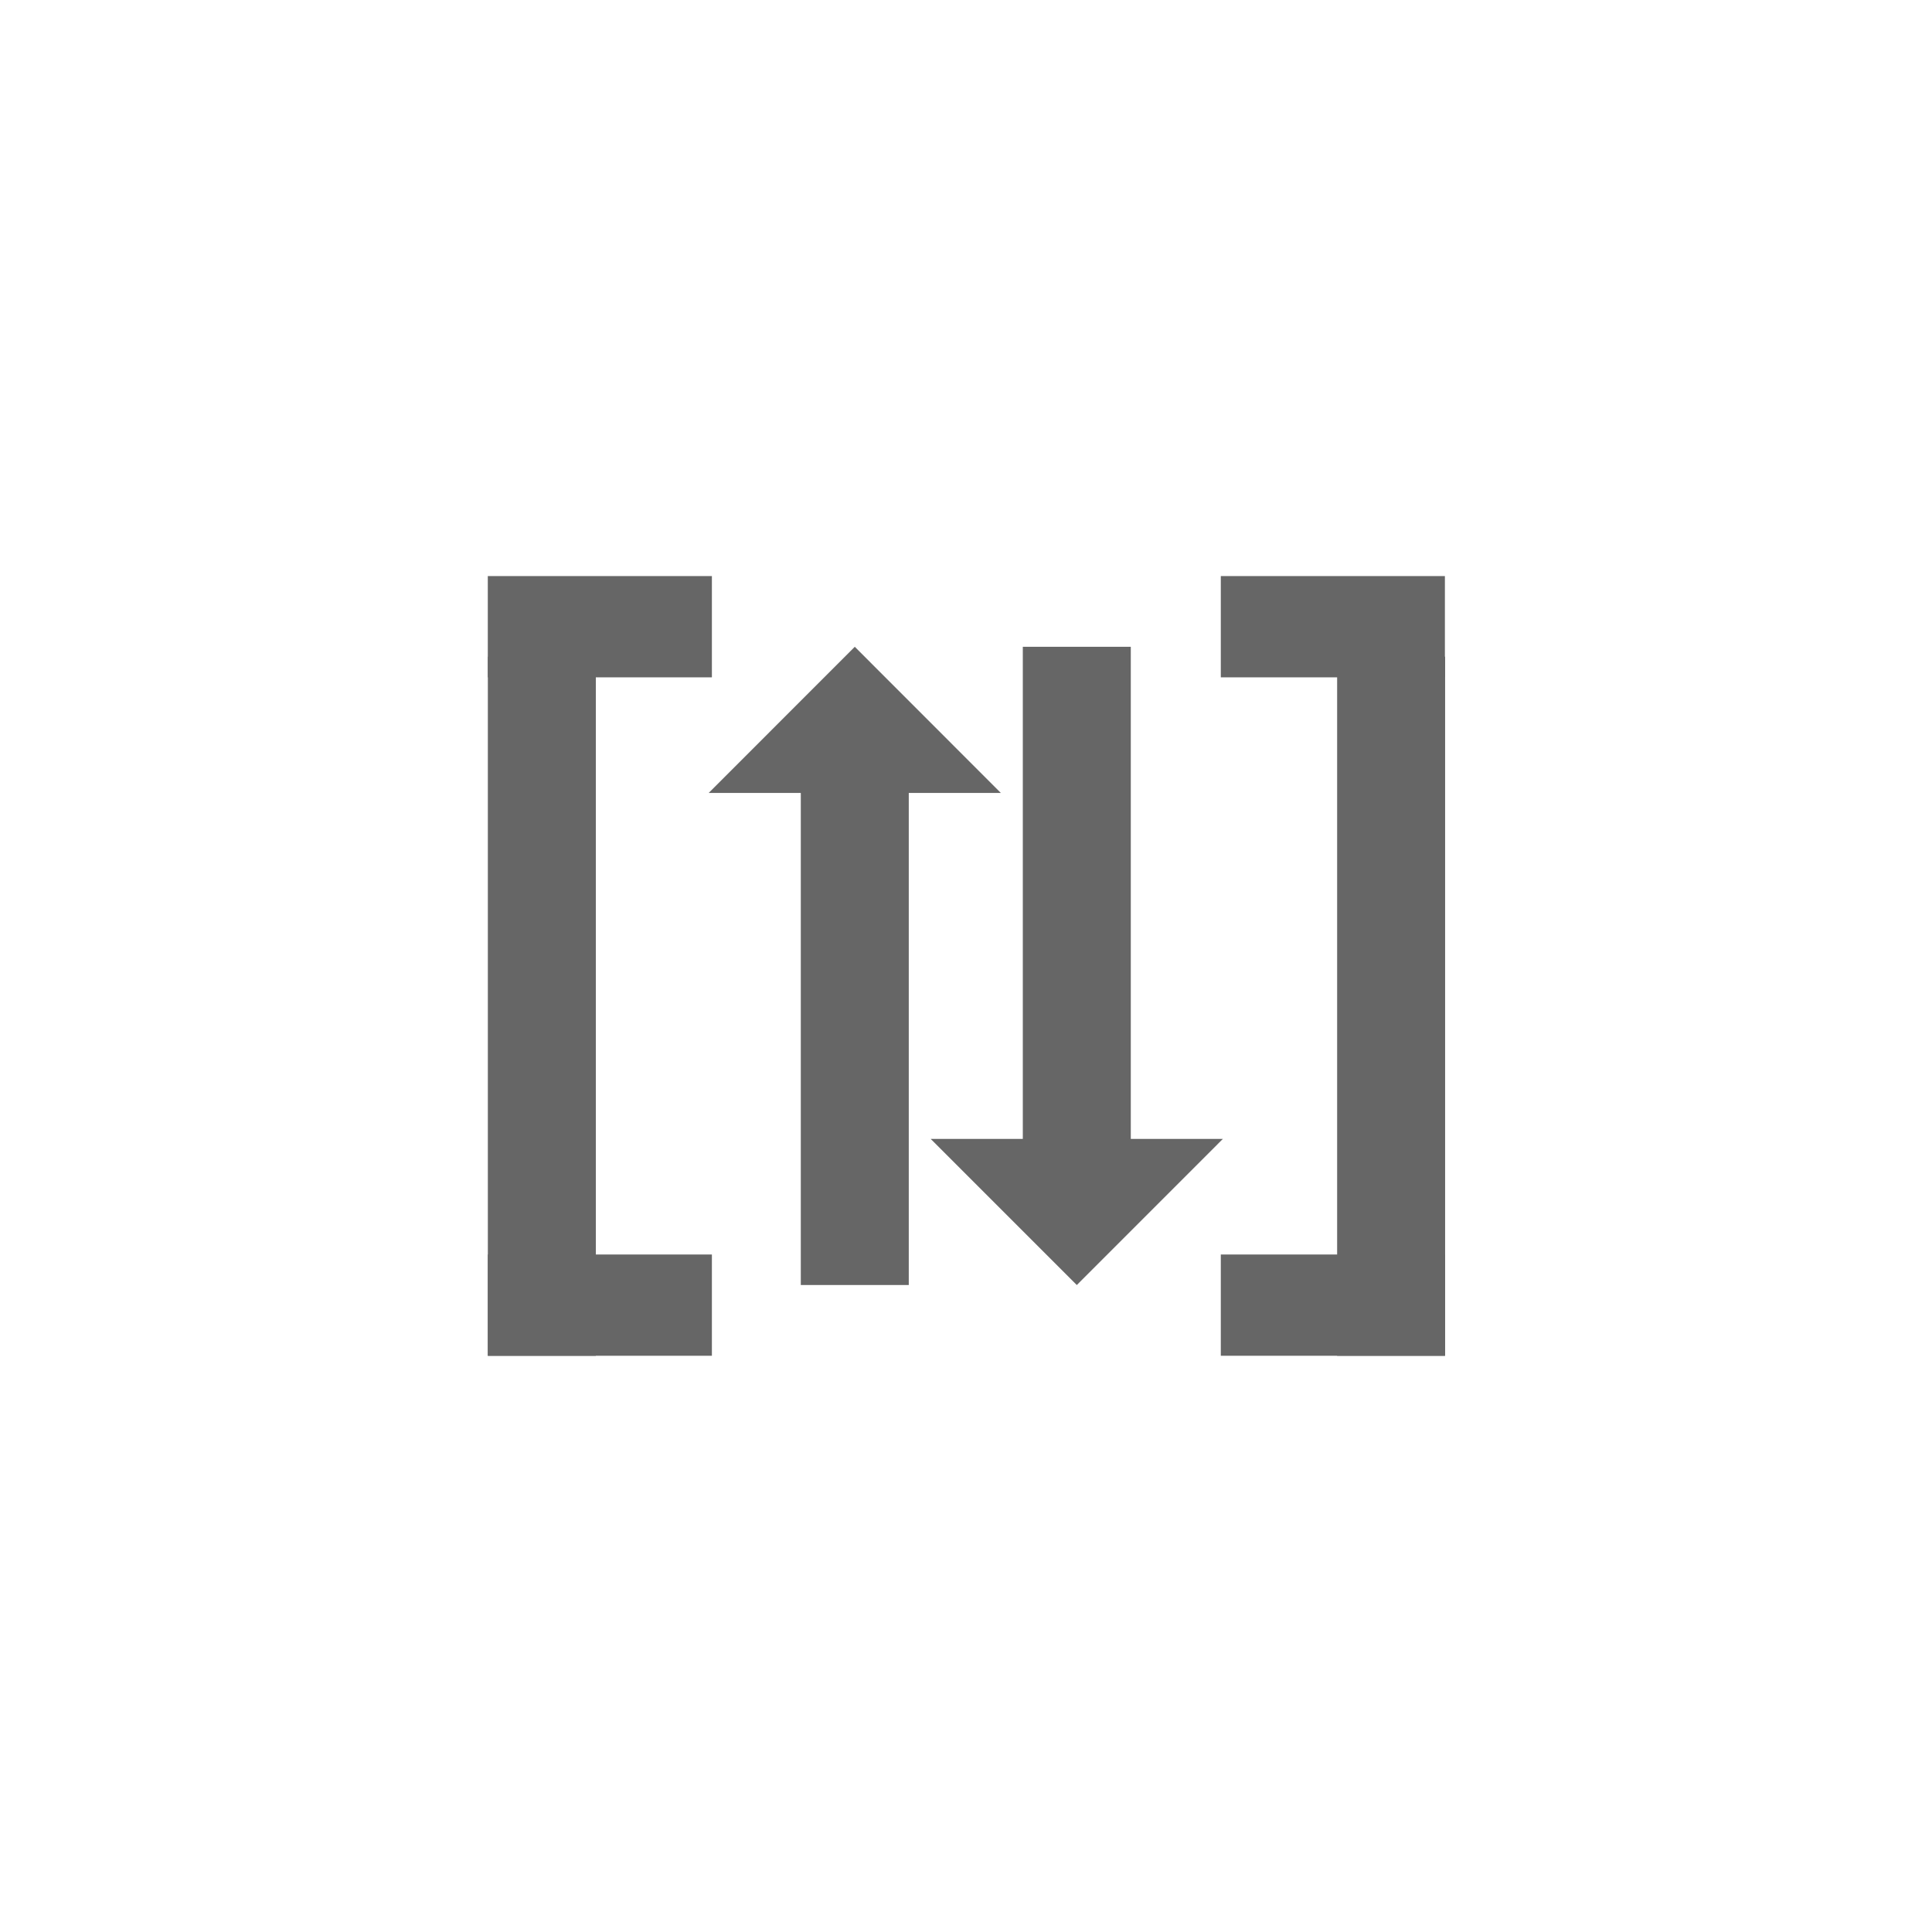 <?xml version="1.0" encoding="UTF-8" standalone="no"?>
<svg
   xmlns:dc="http://purl.org/dc/elements/1.1/"
   xmlns:cc="http://creativecommons.org/ns#"
   xmlns:rdf="http://www.w3.org/1999/02/22-rdf-syntax-ns#"
   xmlns:svg="http://www.w3.org/2000/svg"
   xmlns="http://www.w3.org/2000/svg"
   id="svg3767"
   version="1.1"
   fill="none"
   viewBox="0 0 28 28"
   height="28"
   width="28">
  <defs
     id="defs3771" />
  <rect
     id="rect3763"
     fill-opacity="0"
     fill="black"
     height="28"
     width="28" />
  <g
     transform="matrix(0.626,0,0,0.587,5.233,5.452)"
     id="g4609">
    <g
       id="g3782"
       transform="matrix(0.27,0,0,1.136,1.748,-0.795)"
       style="fill:#666666;fill-opacity:1">
      <rect
         y="5.044"
         x="4.392"
         height="2.201"
         width="19.215"
         id="rect3775"
         style="fill:#666666;fill-opacity:1;stroke-width:0.799" />
    </g>
    <path
       style="fill:#666666;fill-opacity:1;stroke-width:0.811"
       d="m 2.935,6.925 v 17.261 h 2.5 V 6.925 Z"
       id="rect3779" />
    <path
       style="fill:#666666;fill-opacity:1;stroke-width:0.811"
       d="M 22.597,6.925 V 24.186 h 2.5 V 6.925 Z"
       id="rect3779-3" />
    <g
       id="g3782-5"
       transform="matrix(0.27,0,0,1.136,18.718,-0.795)"
       style="fill:#666666;fill-opacity:1">
      <rect
         y="5.044"
         x="4.392"
         height="2.201"
         width="19.215"
         id="rect3775-3"
         style="fill:#666666;fill-opacity:1;stroke-width:0.799" />
    </g>
    <g
       id="g3782-56"
       transform="matrix(0.27,0,0,1.136,1.748,15.955)"
       style="fill:#666666;fill-opacity:1">
      <rect
         y="5.044"
         x="4.392"
         height="2.201"
         width="19.215"
         id="rect3775-2"
         style="fill:#666666;fill-opacity:1;stroke-width:0.799" />
    </g>
    <g
       id="g3782-5-9"
       transform="matrix(0.27,0,0,1.136,18.718,15.955)"
       style="fill:#666666;fill-opacity:1">
      <rect
         y="5.044"
         x="4.392"
         height="2.201"
         width="19.215"
         id="rect3775-3-1"
         style="fill:#666666;fill-opacity:1;stroke-width:0.799" />
    </g>
    <path
       style="fill:#666666;fill-opacity:1;stroke-width:0.684"
       d="m 10.18,10.18 v 12.259 h 2.5 V 10.18 Z"
       id="rect3779-3-2" />
    <path
       style="fill:#666666;fill-opacity:1;stroke-width:0.684"
       d="M 15.32,6.681 V 18.941 h 2.5 V 6.681 Z"
       id="rect3779-3-2-7" />
    <path
       id="path979"
       d="M 11.43,6.681 8.047,10.29 h 6.765 z"
       style="opacity:1;fill:#666666;fill-opacity:1;stroke:#000000;stroke-width:0;stroke-linecap:butt;stroke-linejoin:miter;stroke-miterlimit:4;stroke-dasharray:none;stroke-opacity:1" />
    <path
       id="path979-0"
       d="m 16.57,22.439 -3.383,-3.608 h 6.765 z"
       style="opacity:1;fill:#666666;fill-opacity:1;stroke:#000000;stroke-width:0;stroke-linecap:butt;stroke-linejoin:miter;stroke-miterlimit:4;stroke-dasharray:none;stroke-opacity:1" />
  </g>
</svg>
